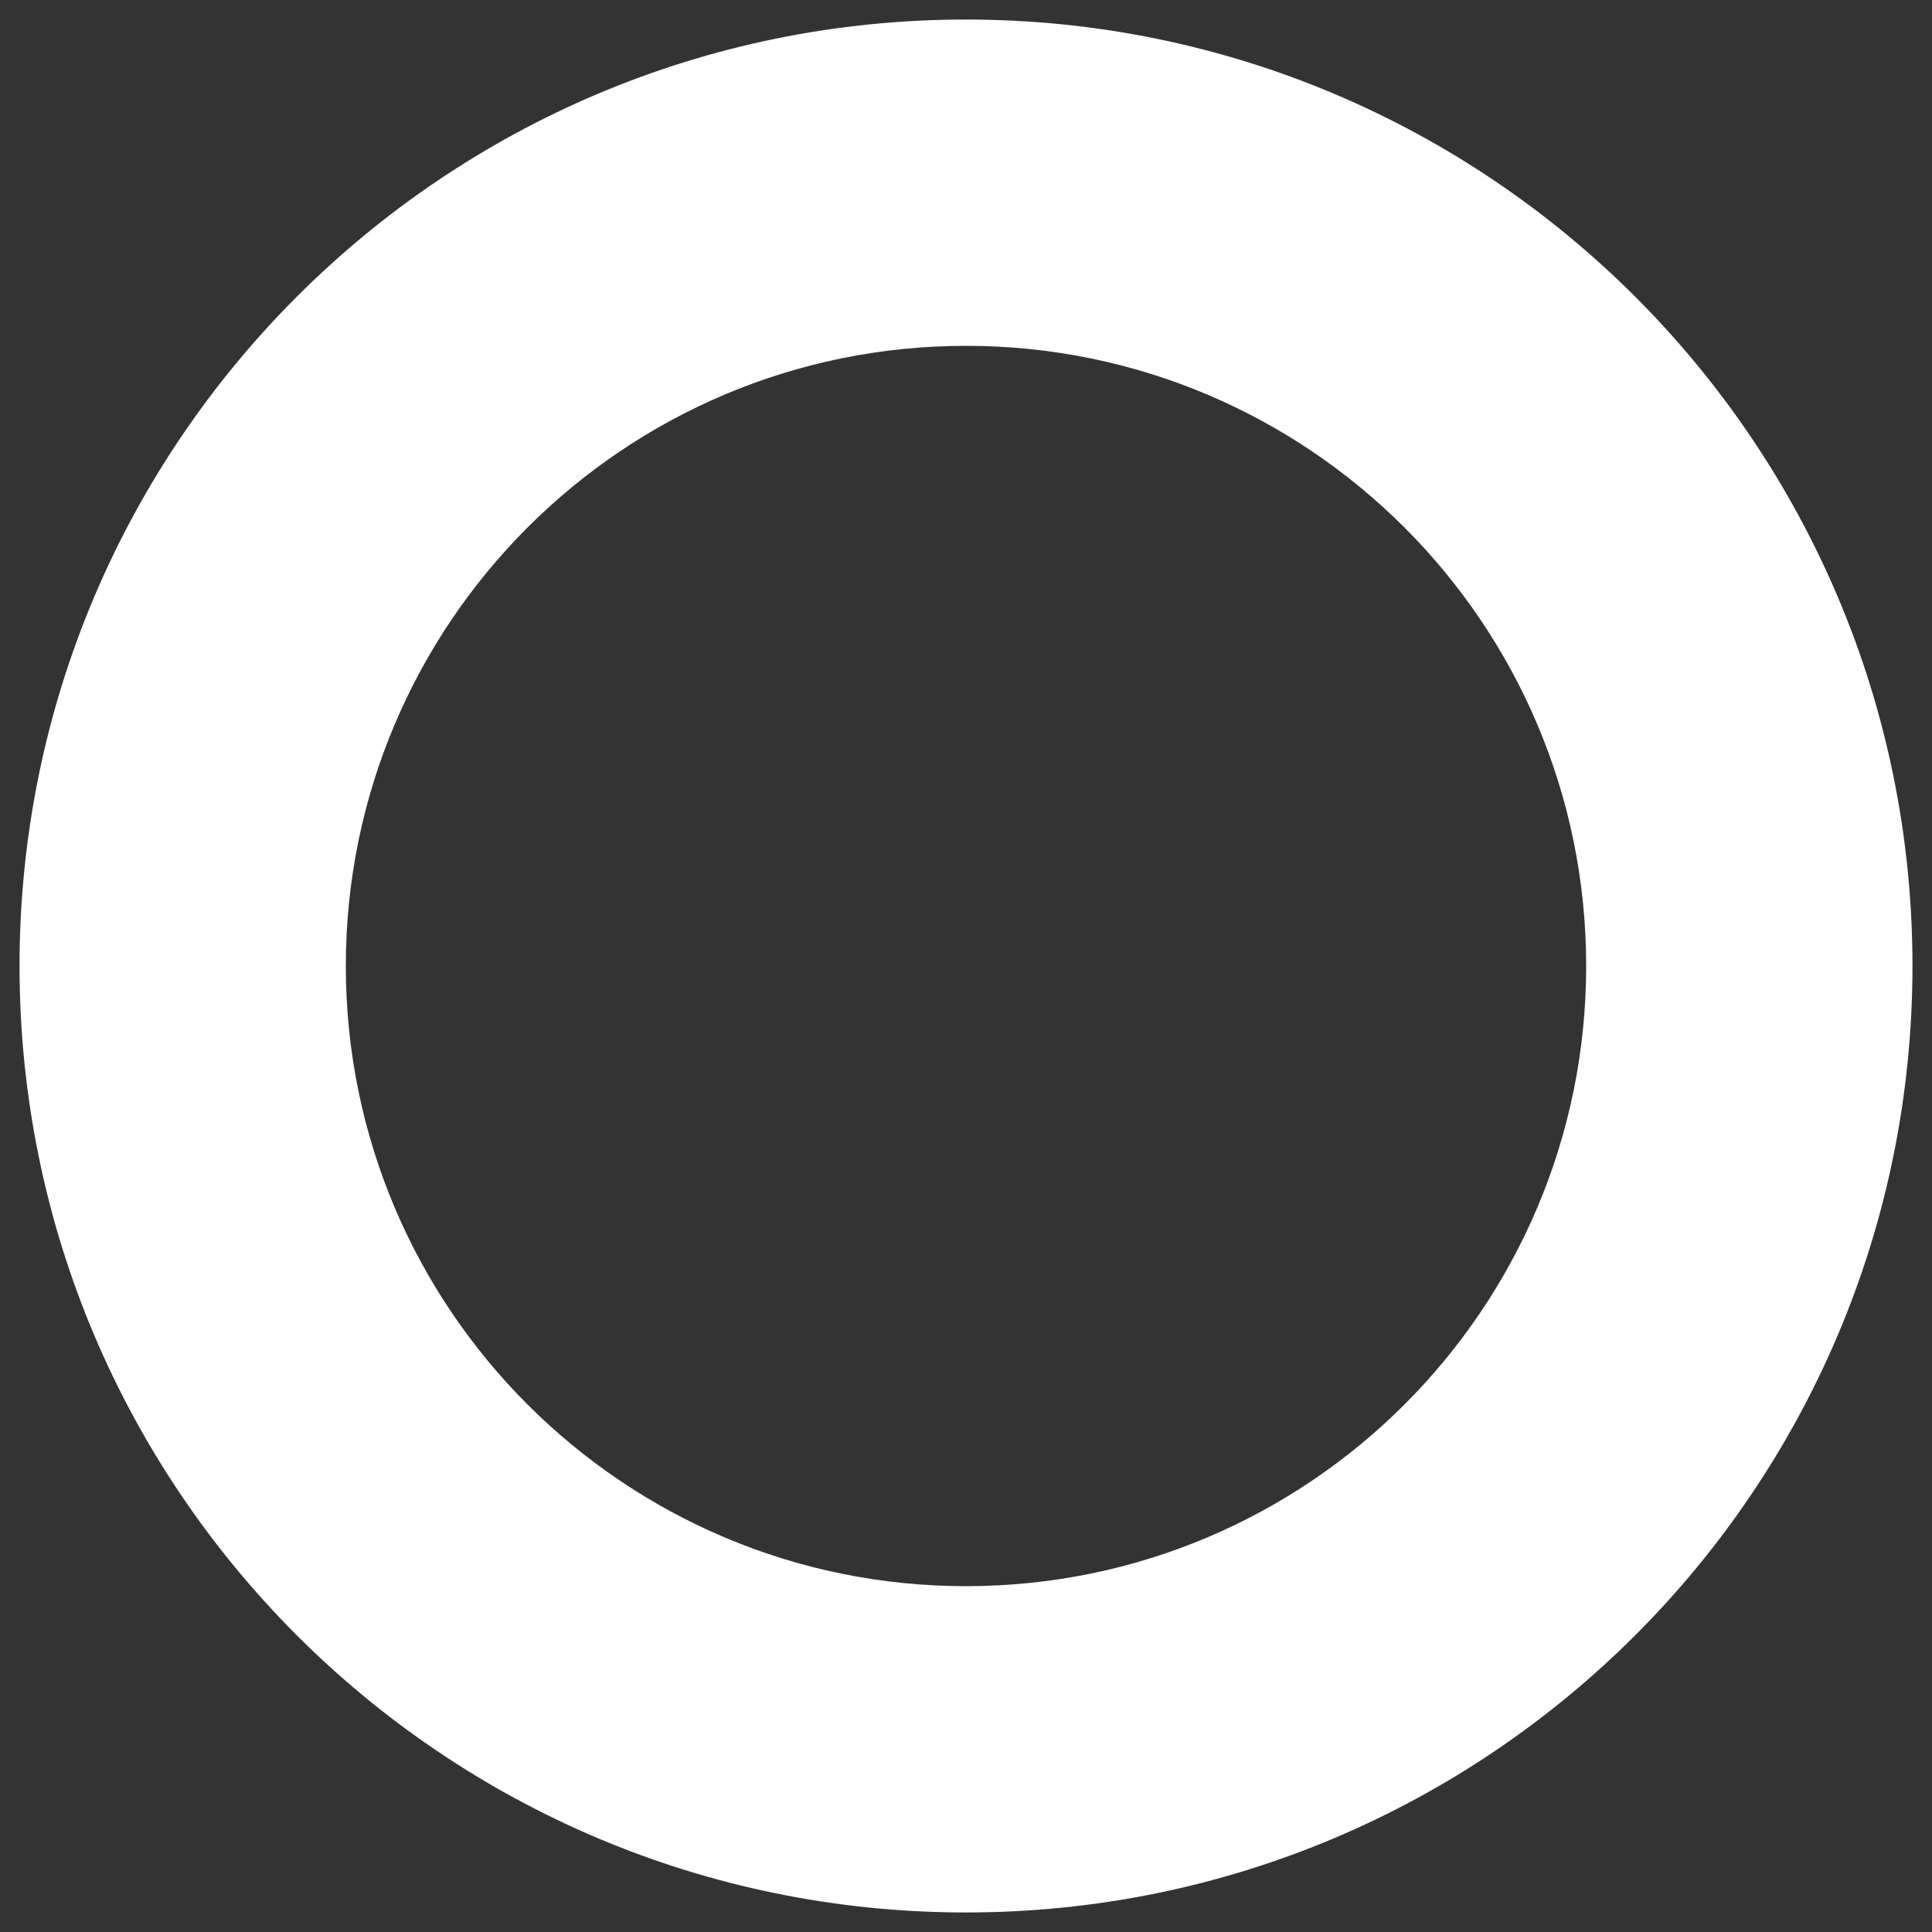 ﻿<?xml version="1.0" encoding="utf-8"?>
<svg version="1.1" xmlns:xlink="http://www.w3.org/1999/xlink" width="9px" height="9px" xmlns="http://www.w3.org/2000/svg">
  <rect width="100%" height="100%" fill="#333333" stroke="none"/>
  <g transform="matrix(1 0 0 1 -32 -534 )">
    <path d="M 4.5 8.909  C 2.065 8.909  0.091 6.935  0.091 4.5  C 0.091 2.065  2.065 0.091  4.5 0.091  C 6.935 0.091  8.909 2.065  8.909 4.5  C 8.909 6.935  6.935 8.909  4.5 8.909  Z M 4.5 7.389  C 6.095 7.389  7.389 6.095  7.389 4.5  C 7.389 2.905  6.095 1.611  4.5 1.611  C 2.905 1.611  1.611 2.905  1.611 4.5  C 1.611 6.095  2.905 7.389  4.5 7.389  Z " fill-rule="nonzero" fill="#ffffff" stroke="none" transform="matrix(1 0 0 1 32 534 )" />
  </g>
</svg>